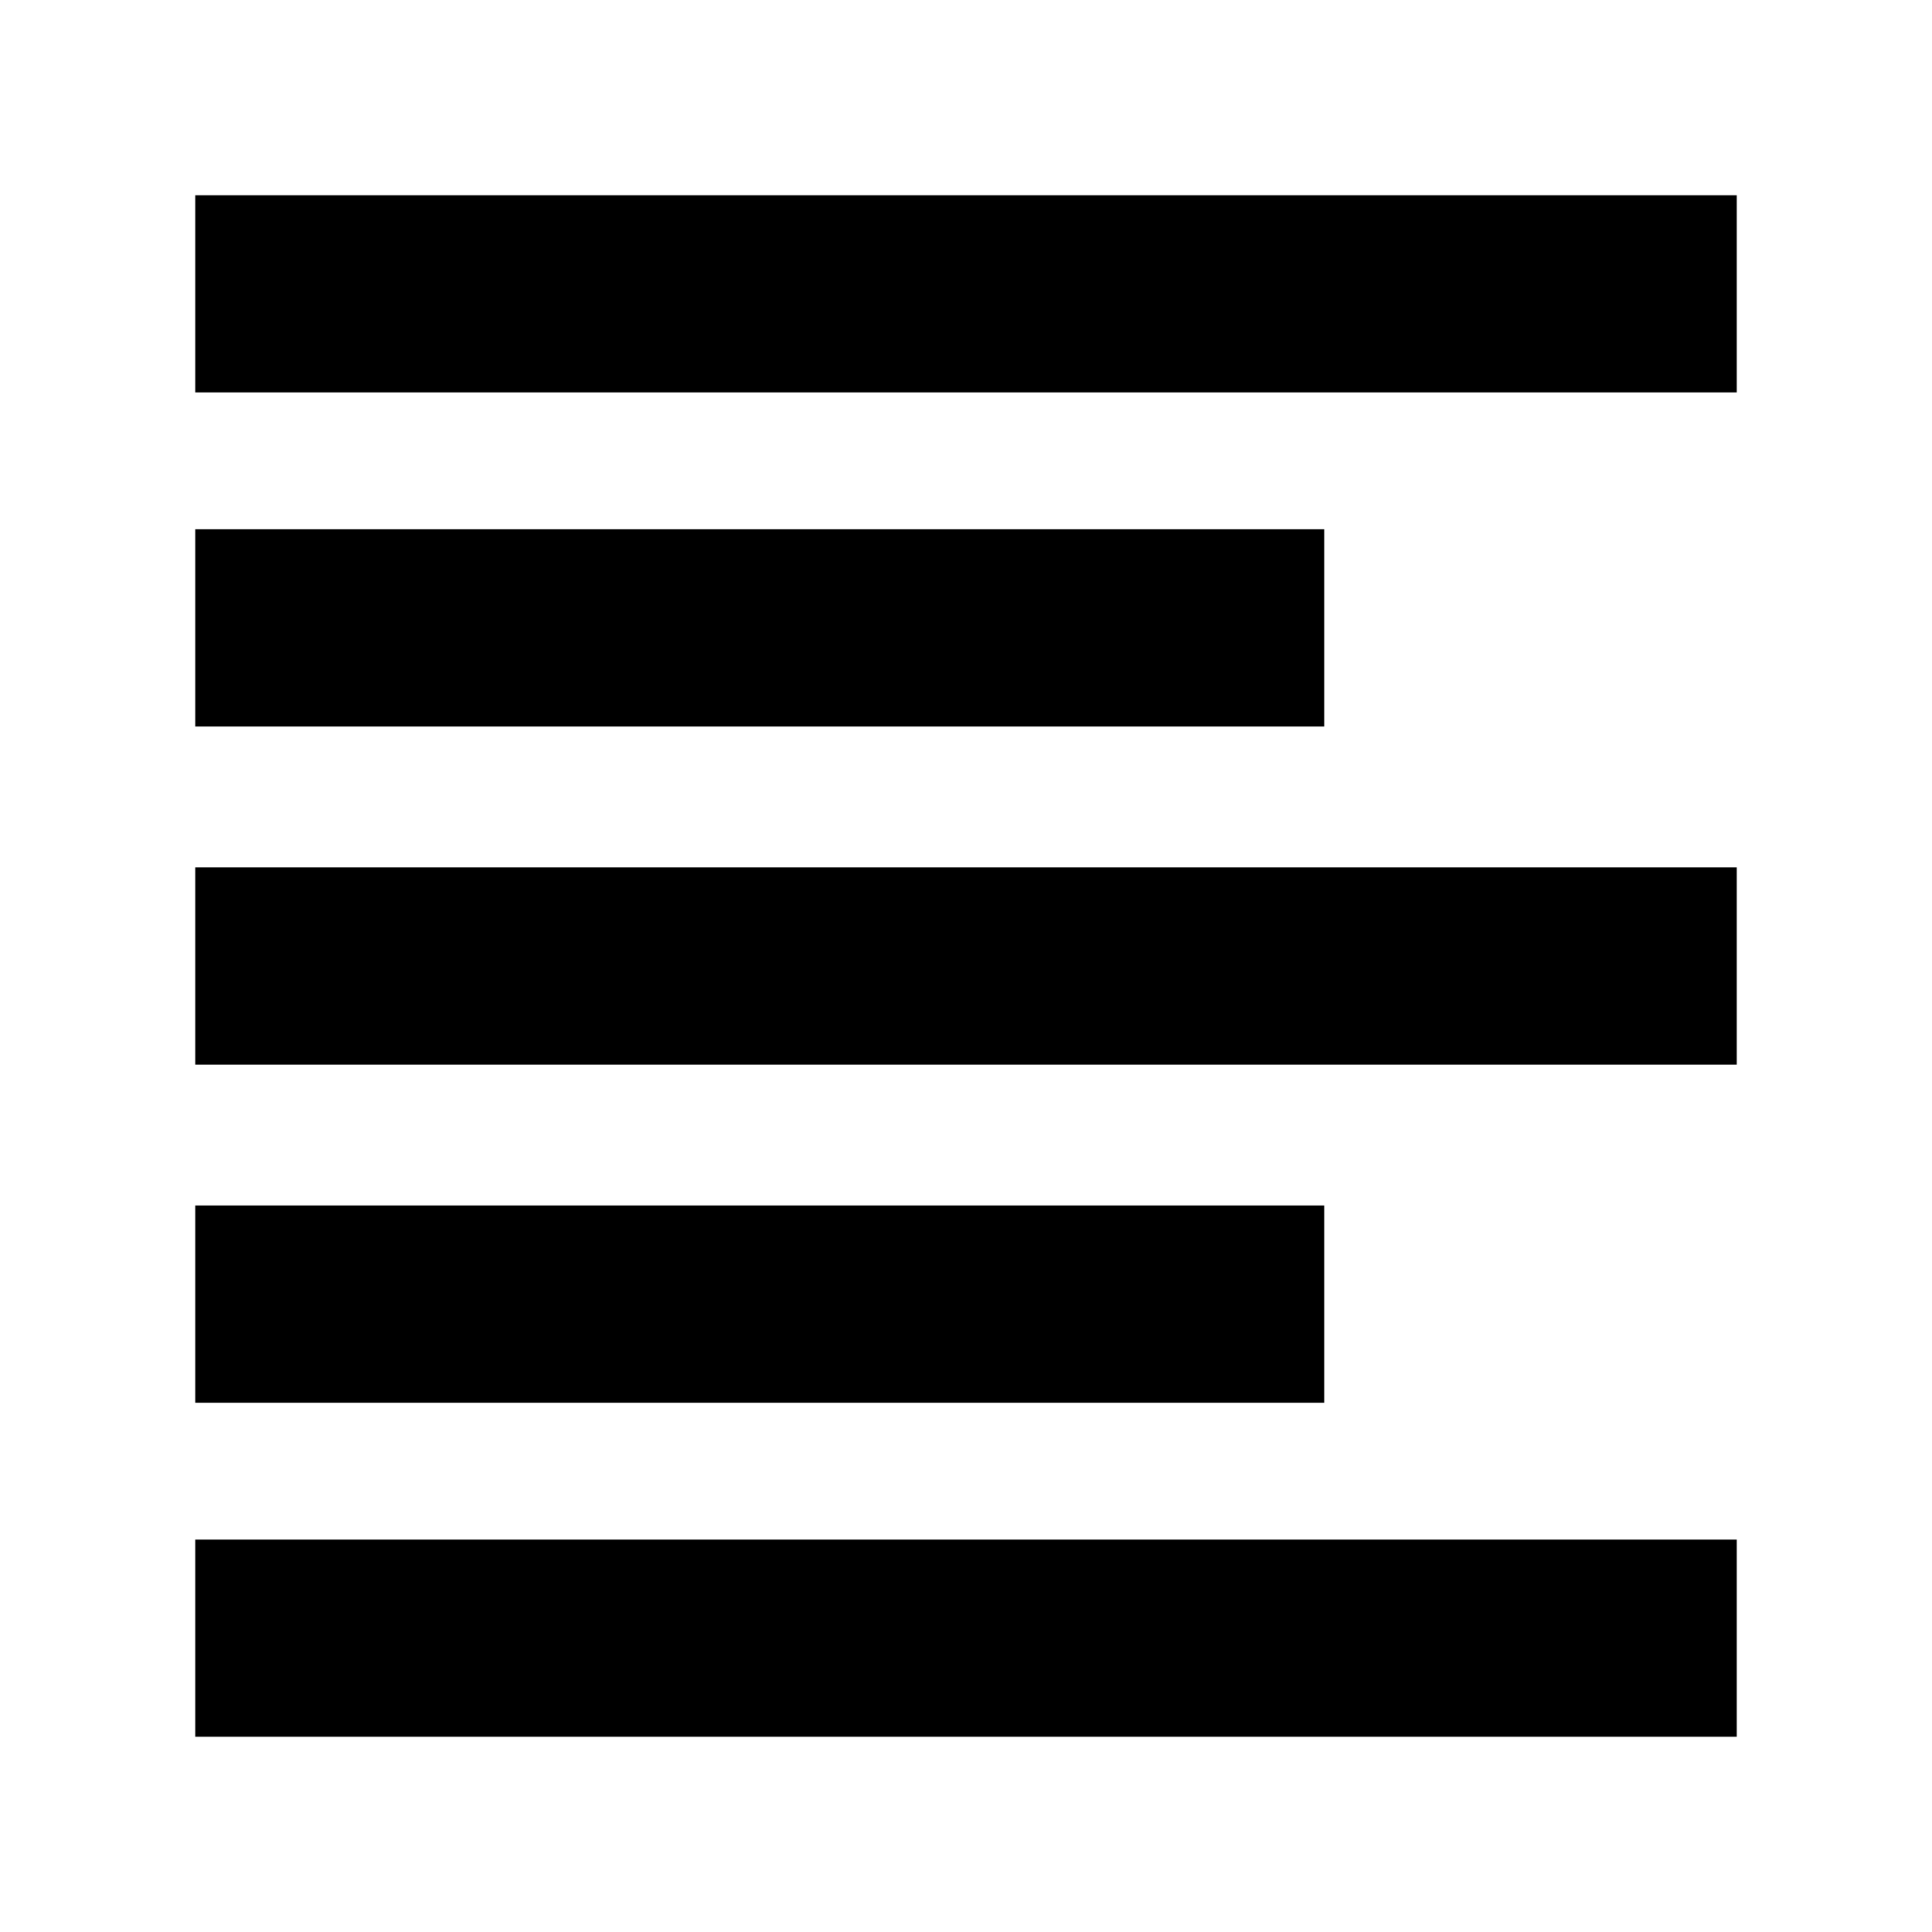 <svg xmlns="http://www.w3.org/2000/svg" height="20" width="20"><path d="M2.021 17.979v-2.041h15.958v2.041Zm0-3.458v-2.042h11.687v2.042Zm0-3.5V8.979h15.958v2.042Zm0-3.5V5.479h11.687v2.042Zm0-3.459V2.021h15.958v2.041Z"/></svg>